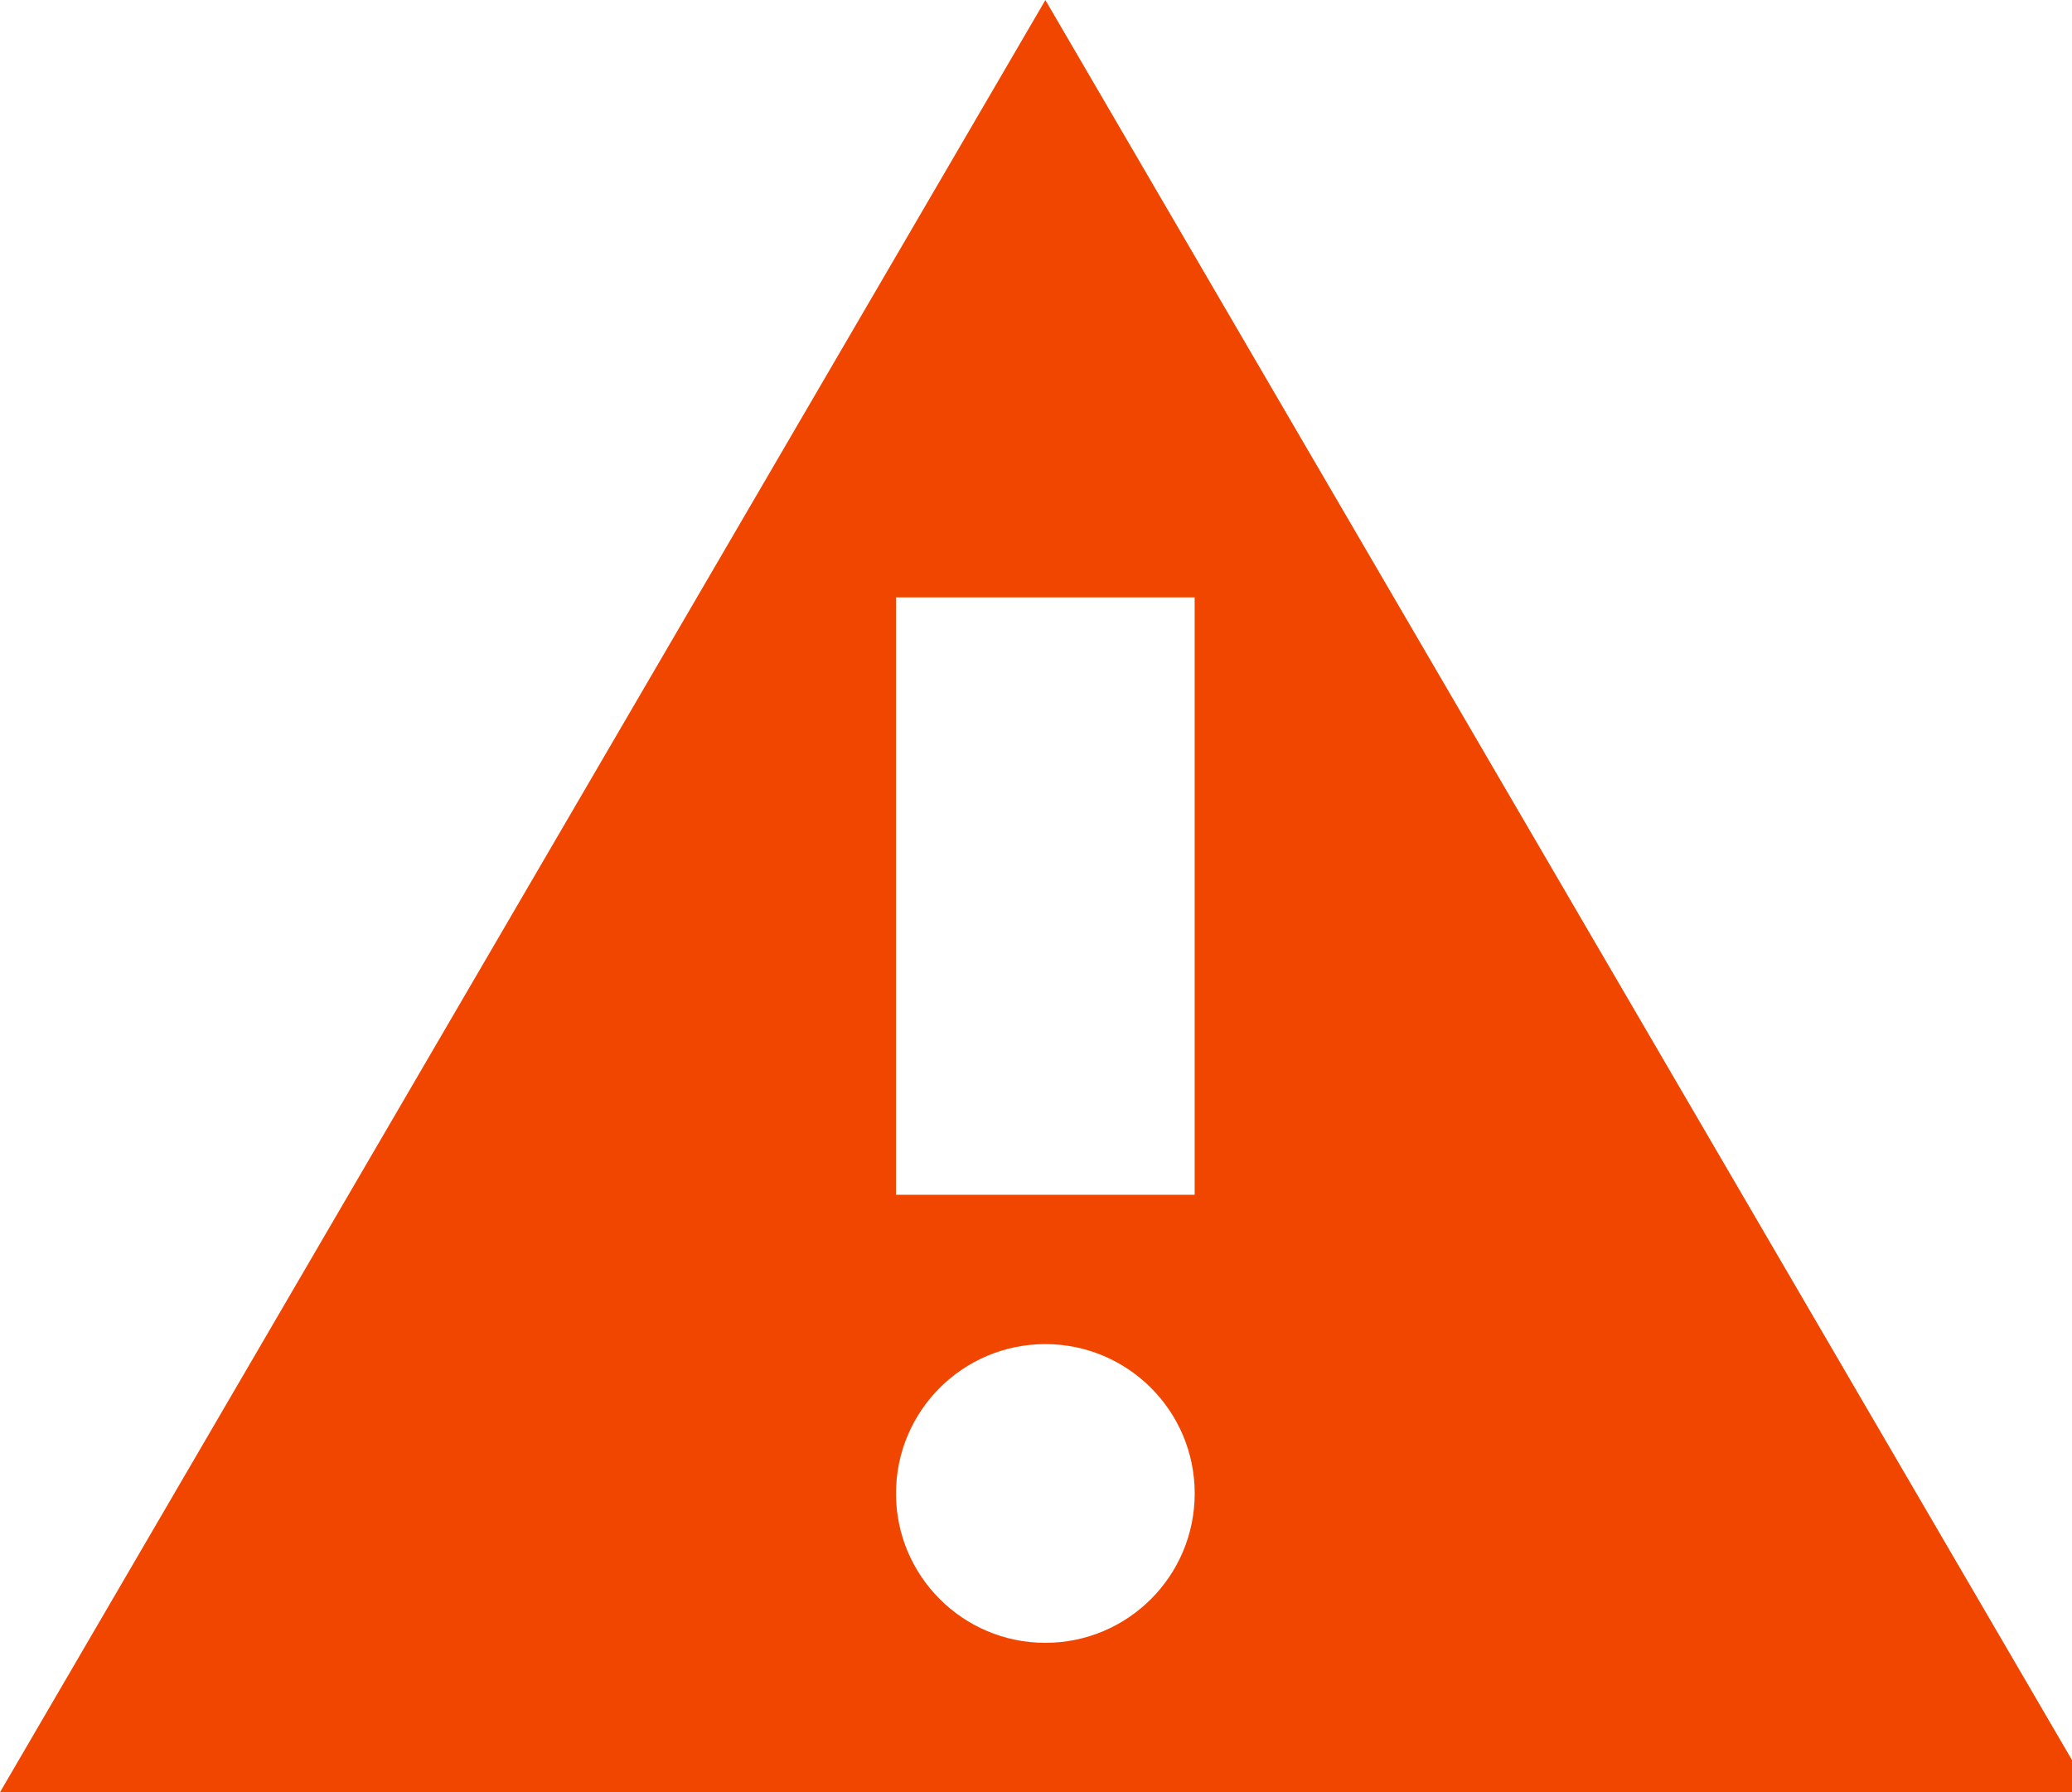 <!-- Generated by IcoMoon.io -->
<svg version="1.1" xmlns="http://www.w3.org/2000/svg" width="37" height="32" viewBox="0 0 37 32">
<title>Warning</title>
<path fill="#f14600" d="M18.667 0l18.667 32h-37.333l18.667-32zM18.667 24c-1.473 0-2.667 1.194-2.667 2.667s1.194 2.667 2.667 2.667c1.473 0 2.667-1.194 2.667-2.667s-1.194-2.667-2.667-2.667zM21.333 10.667h-5.333v10.667h5.333v-10.667z"></path>
</svg>
